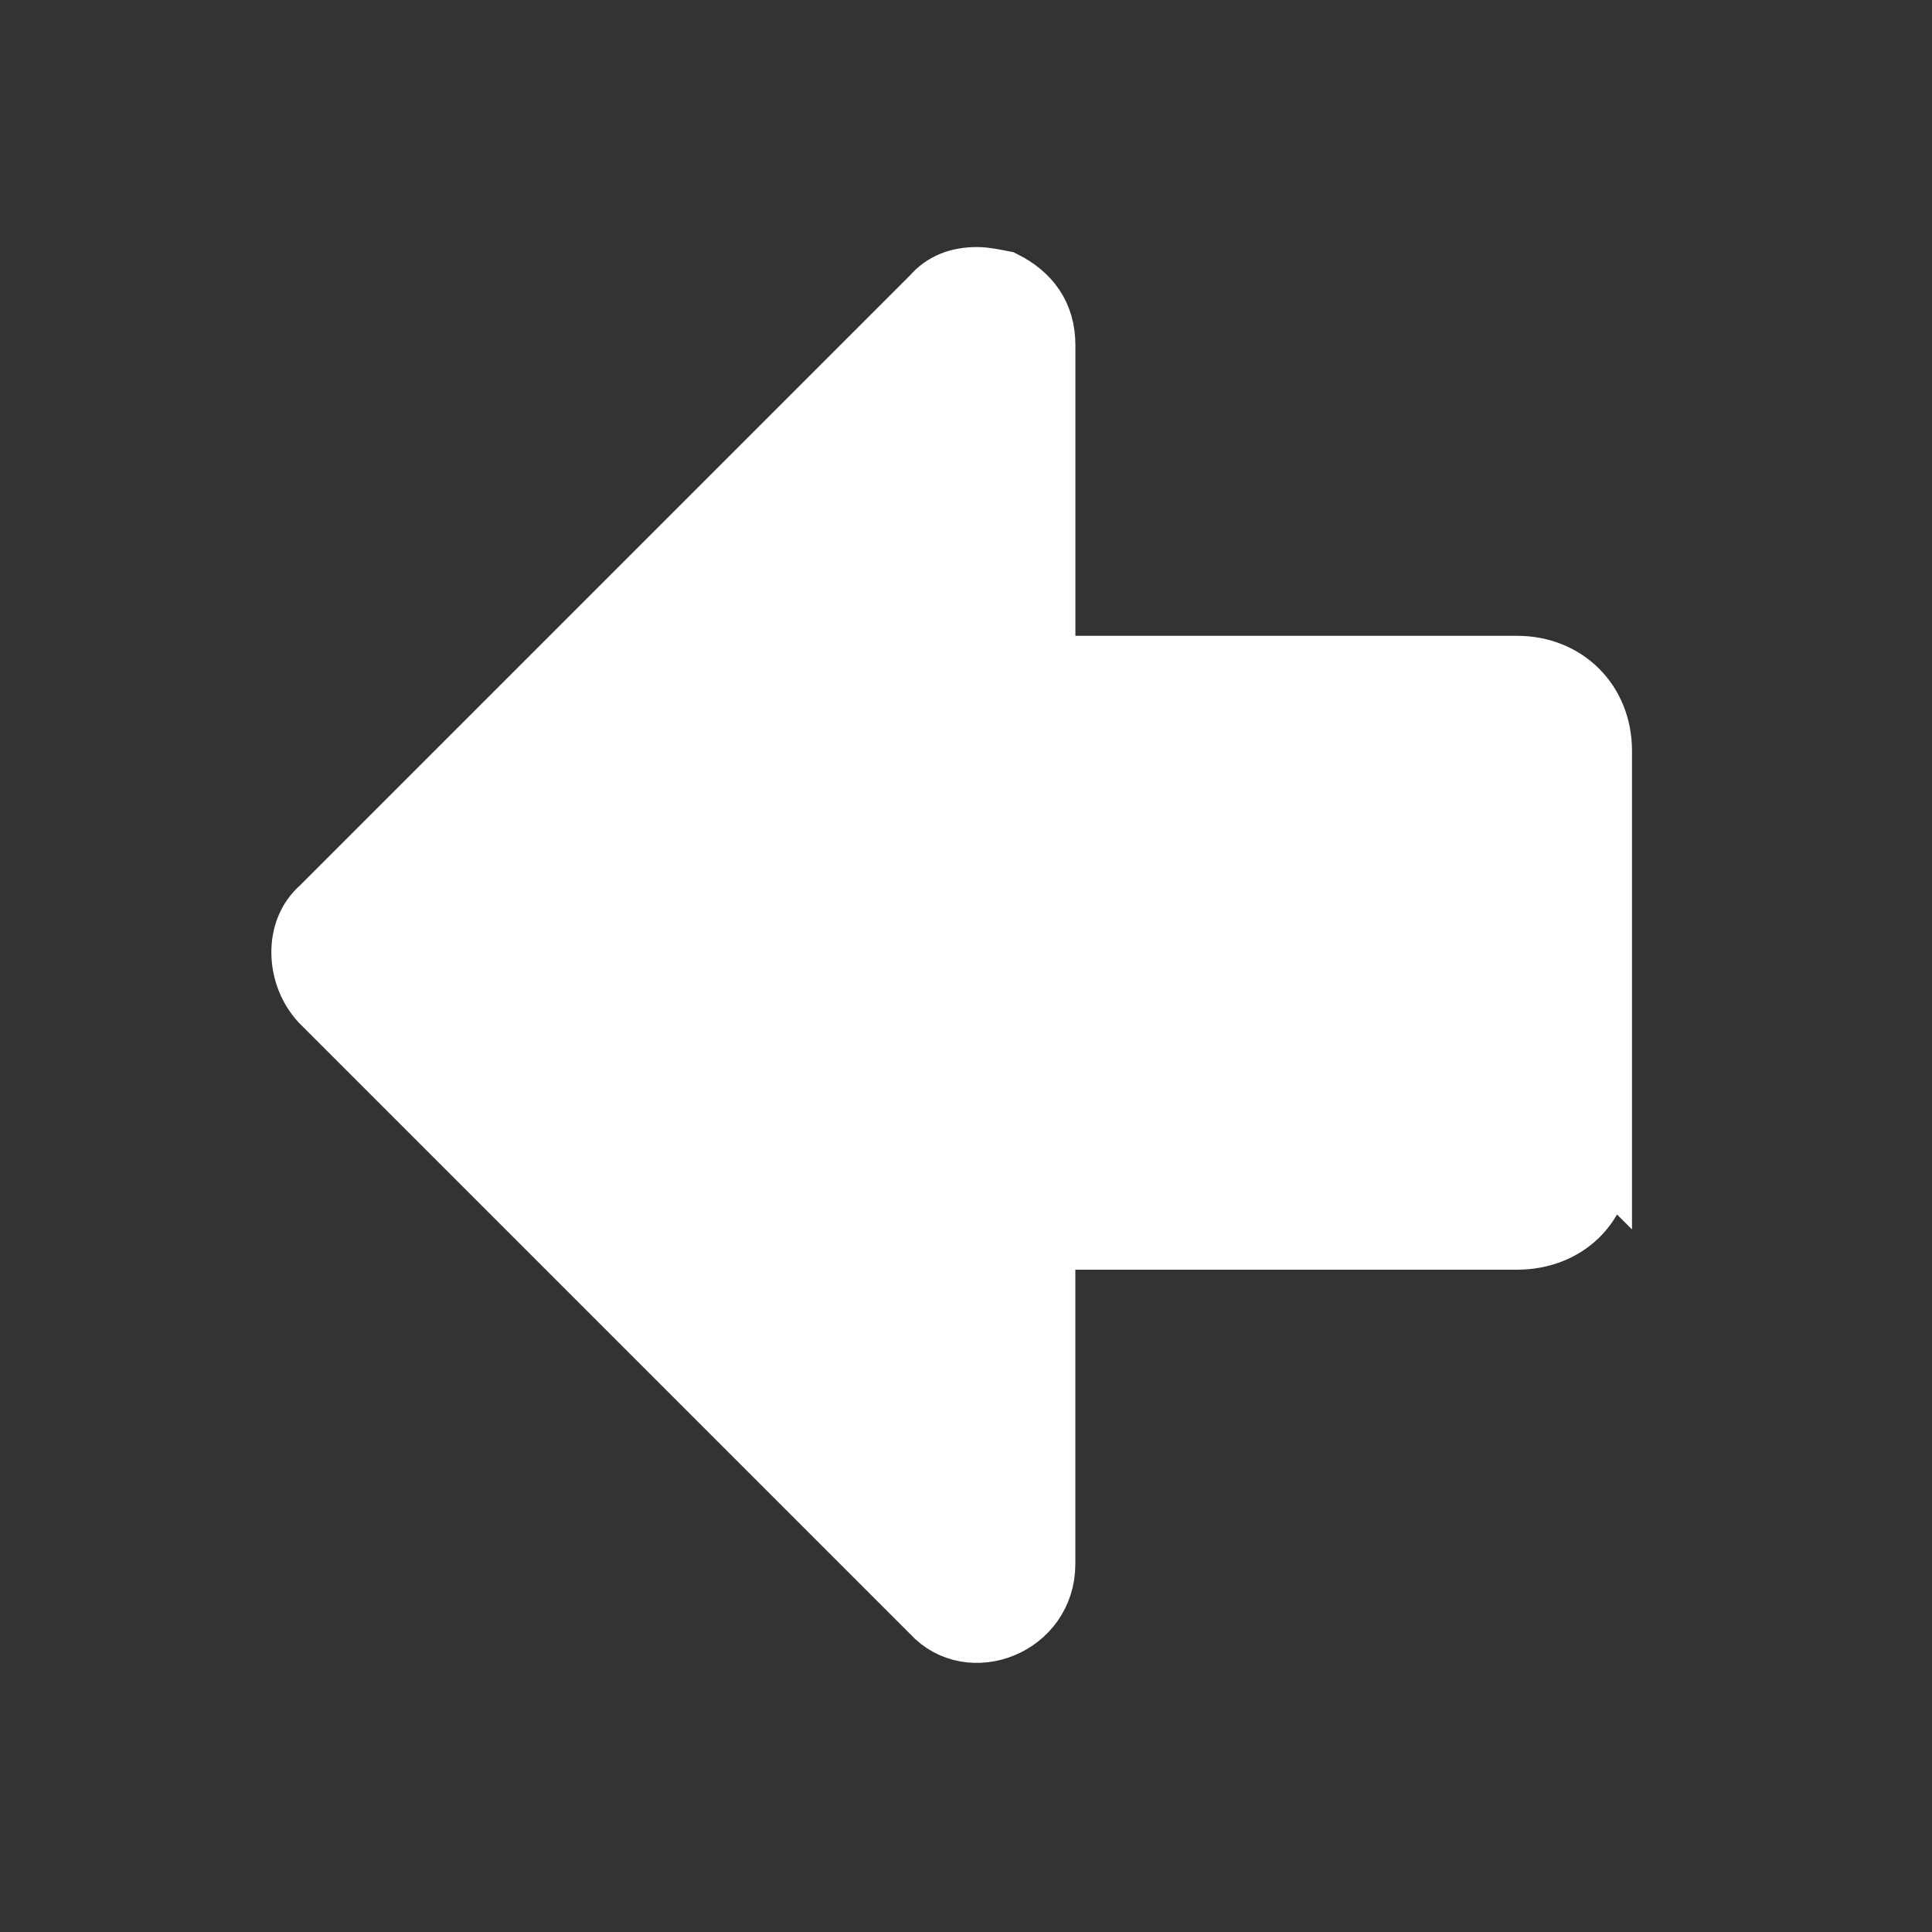 <!DOCTYPE svg PUBLIC "-//W3C//DTD SVG 1.1//EN" "http://www.w3.org/Graphics/SVG/1.1/DTD/svg11.dtd">
<!-- Uploaded to: SVG Repo, www.svgrepo.com, Transformed by: SVG Repo Mixer Tools -->
<svg fill="#ffffff" width="800px" height="800px" viewBox="-5 0 32 32" version="1.1" xmlns="http://www.w3.org/2000/svg" stroke="#ffffff">
<rect x="-5" y="0" width="32" height="32" fill="#333333" stroke="none"/>
<g id="SVGRepo_bgCarrier" stroke-width="0"/>
<g id="SVGRepo_tracerCarrier" stroke-linecap="round" stroke-linejoin="round"/>
<g id="SVGRepo_iconCarrier"> <title>arrowleft</title> <path d="M21.531 19.156v-6.719c0-0.813-0.594-1.406-1.406-1.406h-7.813v-5.313c0-0.5-0.25-0.844-0.688-1.063-0.156-0.031-0.313-0.063-0.438-0.063-0.313 0-0.563 0.094-0.75 0.313l-10.125 10.125c-0.438 0.375-0.406 1.125 0 1.563l10.125 10.125c0.625 0.688 1.875 0.219 1.875-0.813v-5.375h7.813c0.813 0 1.406-0.563 1.406-1.375z"/> </g>
</svg>